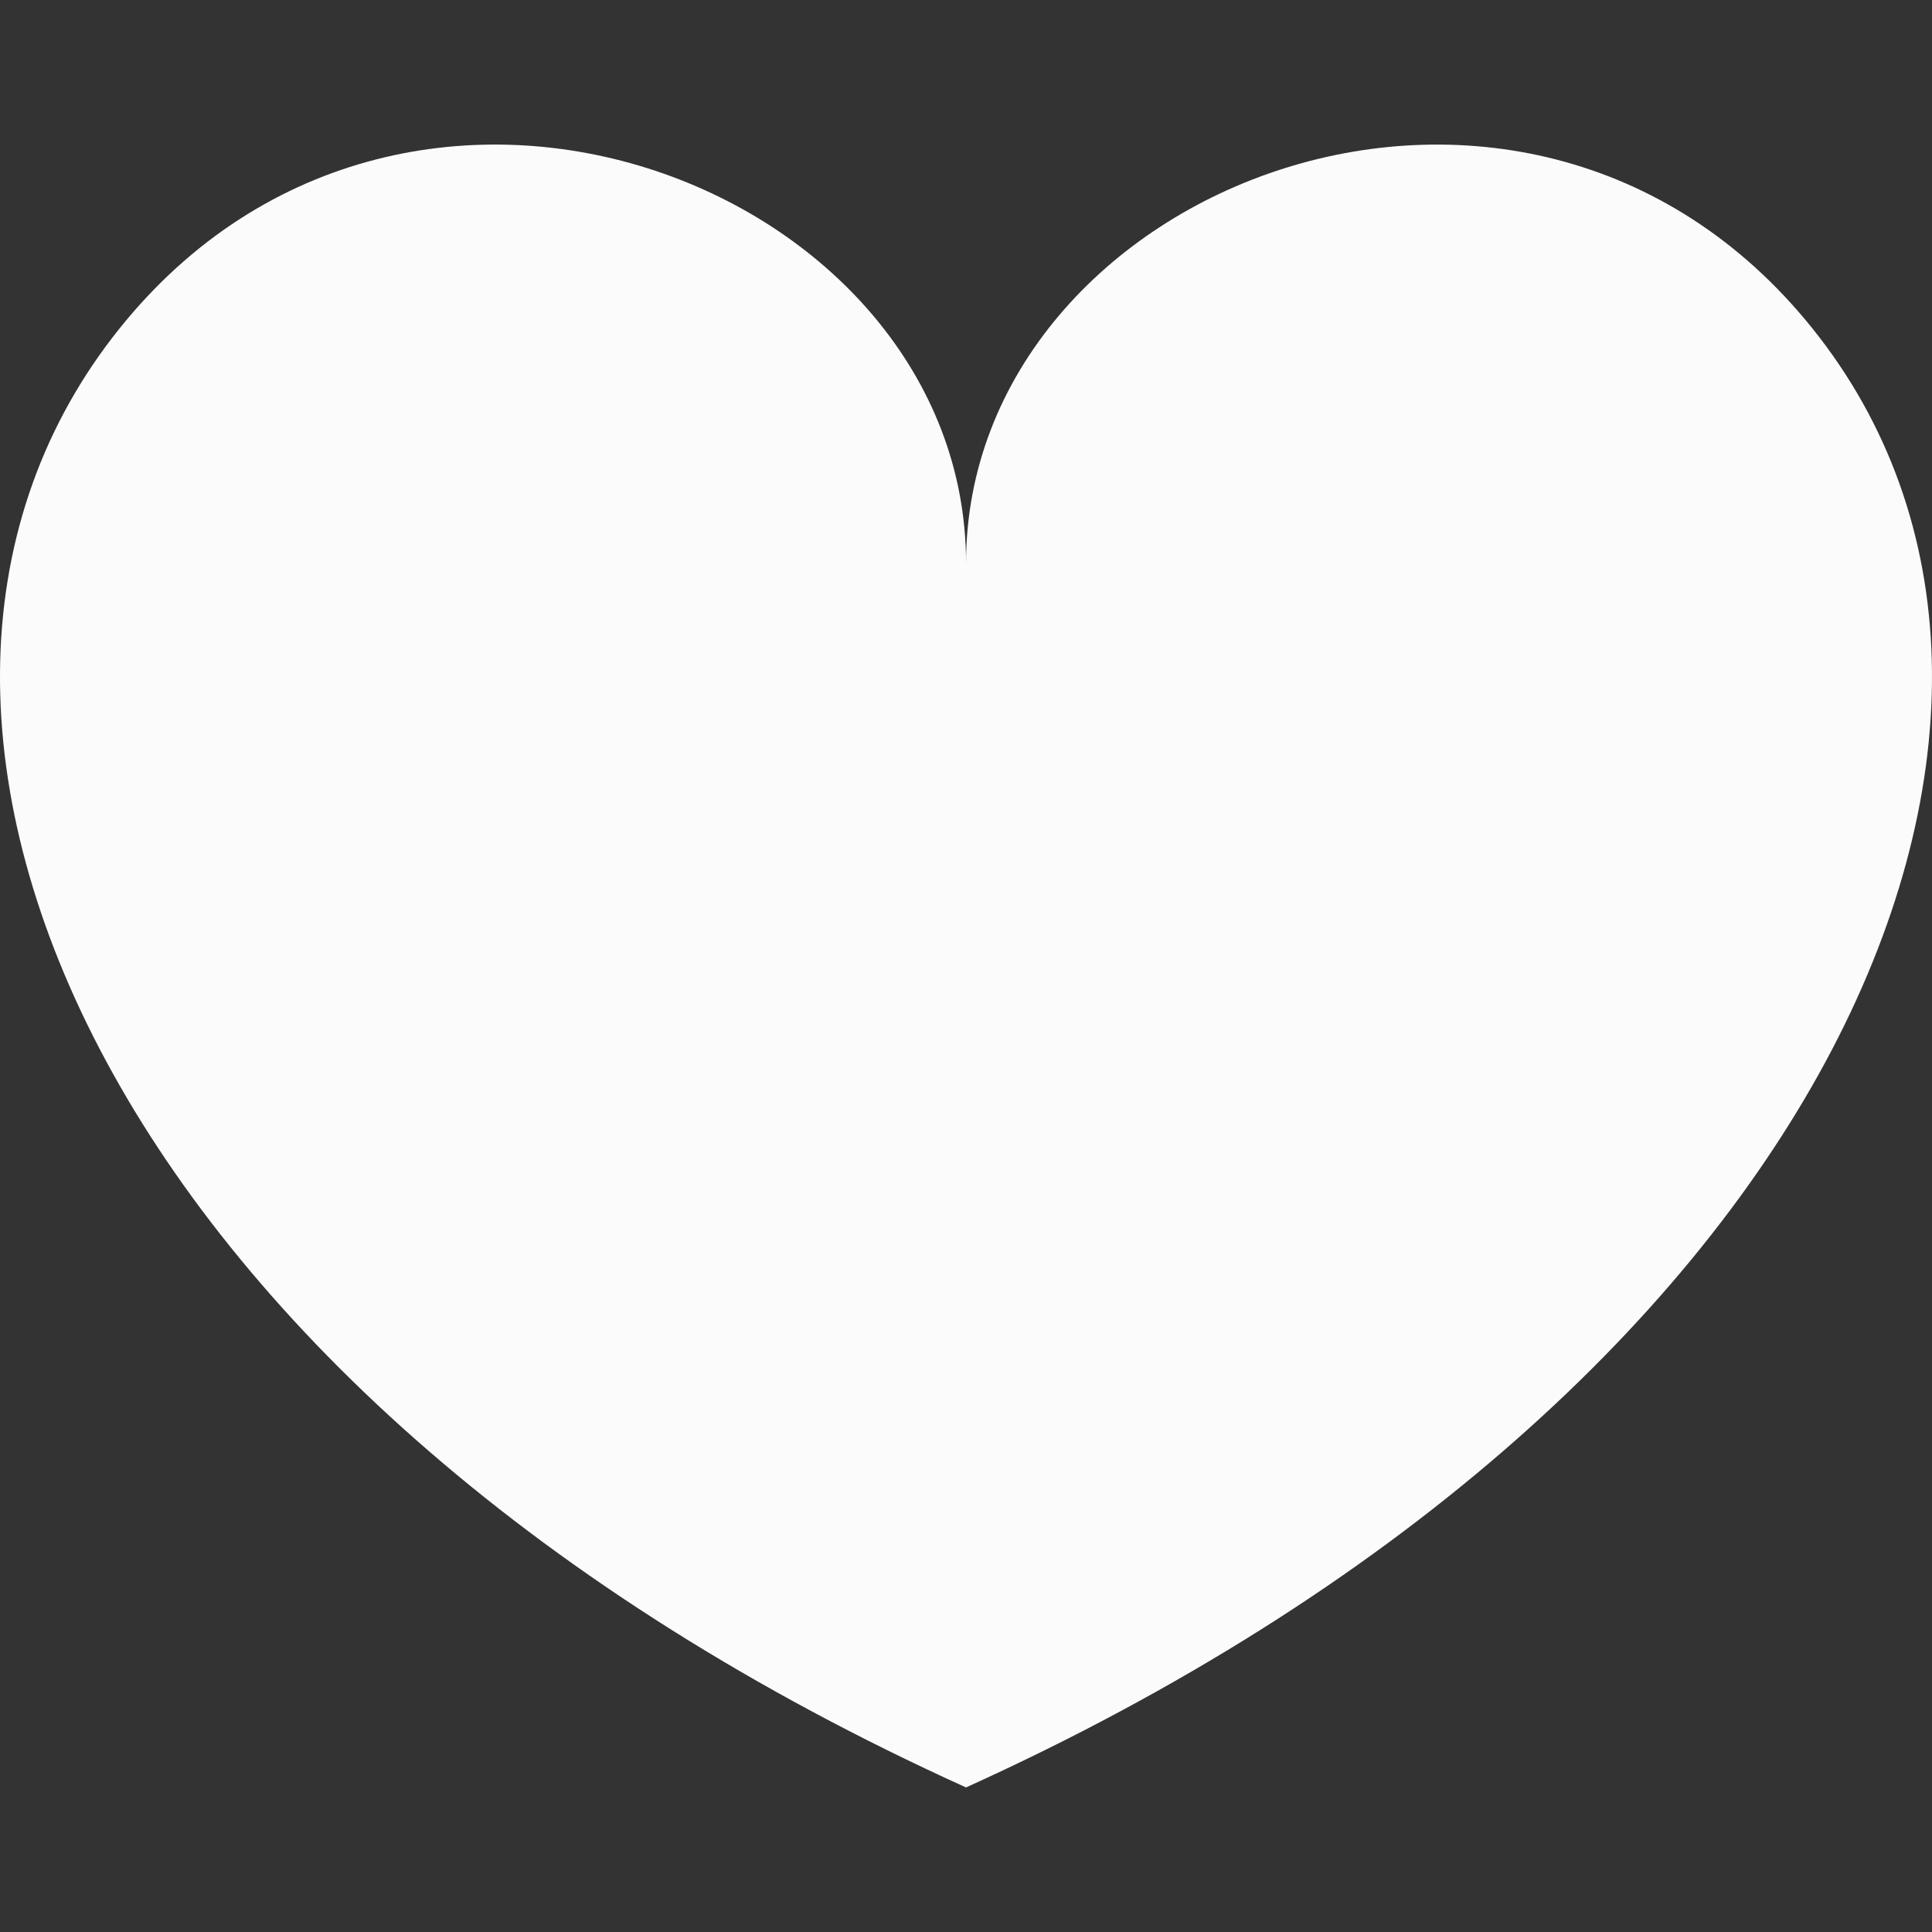 <?xml version="1.0"?>
<svg xmlns="http://www.w3.org/2000/svg" xmlns:xlink="http://www.w3.org/1999/xlink" version="1.1" id="Layer_1" x="0px" y="0px" viewBox="0 0 426.668 426.668" style="enable-background:new 0 0 426.668 426.668;" xml:space="preserve" width="512px" height="512px" class=""><rect x="0" y="0" width="426.668" height="426.668" fill="#333333" stroke="none"/><g><path d="M401.788,74.476c-63.492-82.432-188.446-33.792-188.446,49.92  c0-83.712-124.962-132.356-188.463-49.92c-65.63,85.222-0.943,234.509,188.459,320.265  C402.731,308.985,467.418,159.698,401.788,74.476z" data-original="#F05228" class="active-path" data-old_color="#fbfbfb" fill="#fbfbfb"/></g> </svg>
